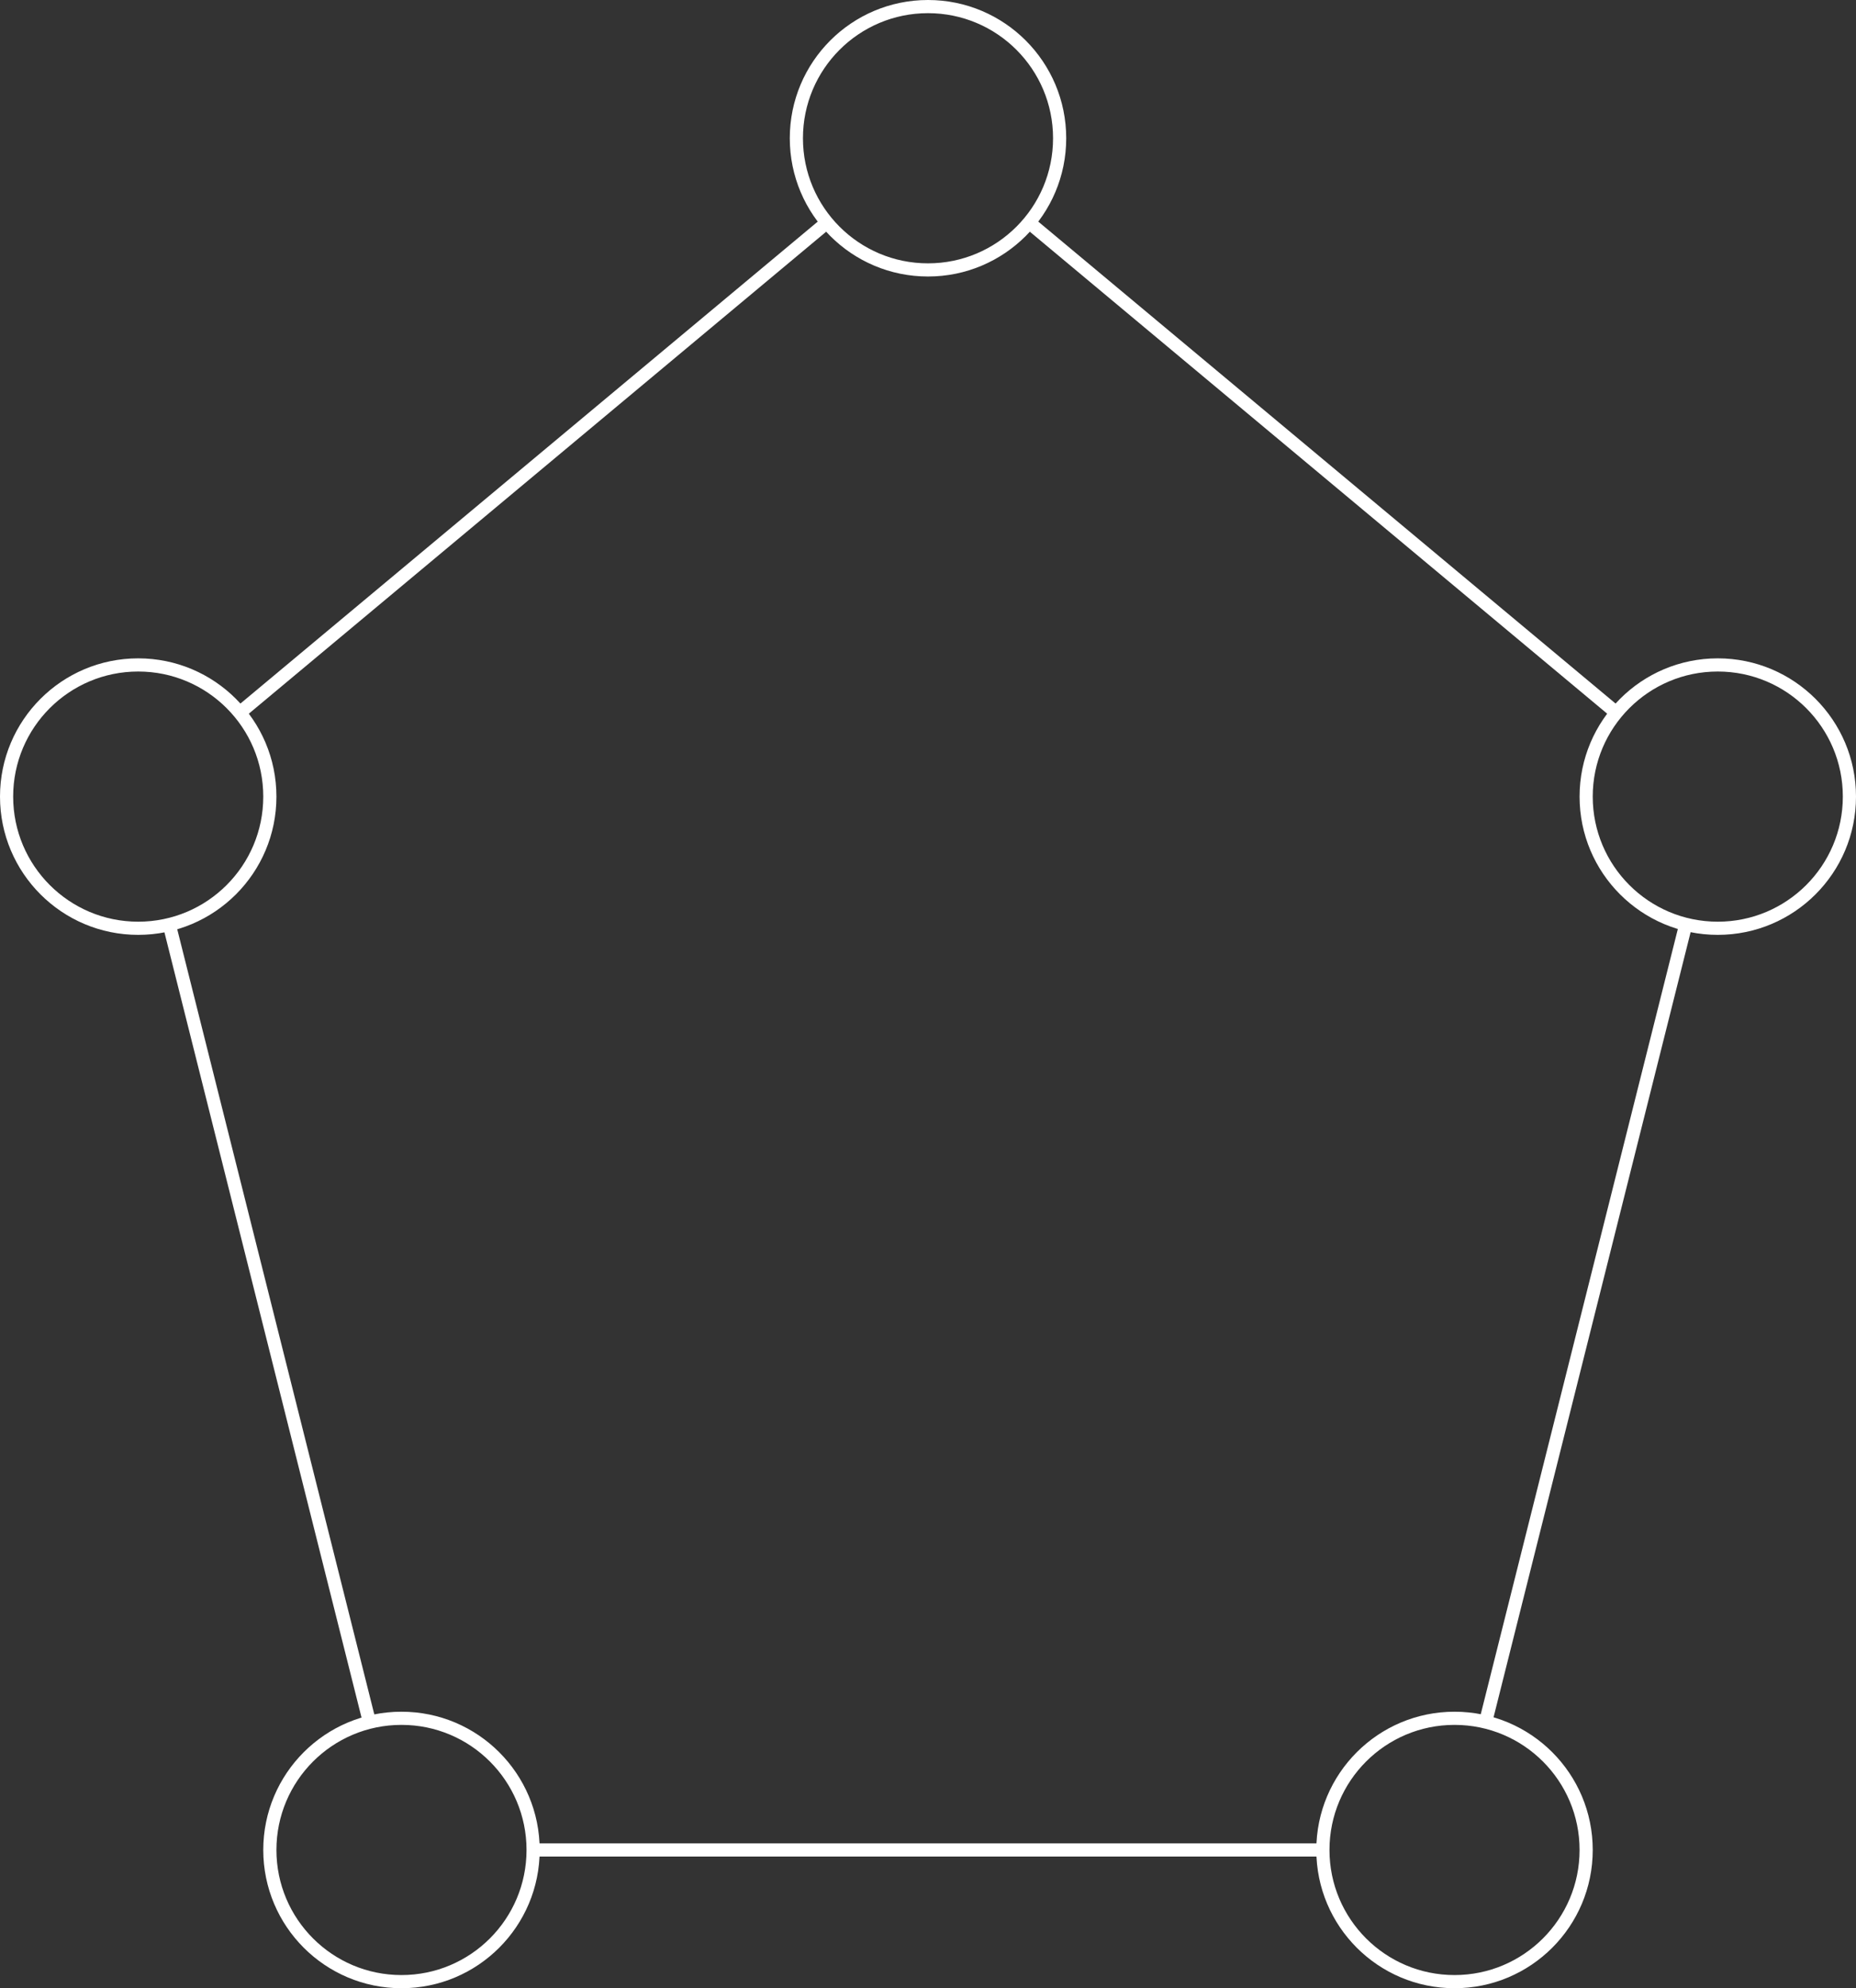 <svg xmlns="http://www.w3.org/2000/svg" xmlns:xlink="http://www.w3.org/1999/xlink" version="1.1" width="141px" height="151px" viewBox="-0.5 -0.5 141 151" content="&lt;mxfile host=&quot;84ccddd6-0030-4d92-800f-8bea268b872b&quot; modified=&quot;2020-09-05T17:29:52.785Z&quot; agent=&quot;5.0 (X11; Linux x86_64) AppleWebKit/537.36 (KHTML, like Gecko) code-oss/1.47.3 Chrome/78.0.39.130 Electron/7.1.14 Safari/537.36&quot; etag=&quot;JxrvkHgUDkaohZfatKXK&quot; version=&quot;13.1.3&quot;&gt;&lt;diagram id=&quot;6hGFLwfOUW9BJ-s0fimq&quot; name=&quot;Page-1&quot;&gt;3VhBj6MgFP413kVsOx53ujOzl00m6WHPRKmSRTFIq51fv1igCtqMcWZr0x4a+IAH7/ve86Ee3ObNG0dl9pslmHqBnzQe/OkFwdoP5X8LnBTw5K8UkHKSKAh0wI58YA36Gj2QBFfWRMEYFaS0wZgVBY6FhSHOWW1P2zNq71qiFA+AXYzoEP1DEpFpL4JNh//CJM3MzmAdqZEcmcnakypDCat7EHzx4JYzJlQrb7aYttwZXtS61yujl4NxXIgpCwK14IjoQfumzyVOxlm5QPIqO891RgTelShuR2qprMQykVPZA7KJqlKRvScNlvafK8HZX7xllPGzKfh6/smRPaHU4AUrWuPDk2tnjpgL3PQg7ckbZjkW/CSn6NFIk6qjCph+3WlkeM968hgM6ahIL4Y74mRDczfOI3wkHgGwiQw2tyMyfCQiA7BcRK4fiUgQLReRmwlEFsmPtqx0PvfIu87VVWIqduAxtnQUiKdYWA8bnFhVakhej5zVCDkG45giQY52bRtjTO/wzog8bxfkjjZh6JCuvNGr+rXIMQRD2xCMHEOKg4Ghs4AXtydp+rSspsG9awqgk29wpqauIQj+m6bR3eVpeF+aOukVzM1T1xB0n7LfpykwleJeqtigZI3ExfUqtnKuA+HtqhiYctP/Sno4Uf5pvoTDfAHL1jHfyQ+3/MzNj4Ghb8yPKe8dt1R1pLItrKpzBYf+XFVXnxiararsdi/8anr31QS+/AM=&lt;/diagram&gt;&lt;/mxfile&gt;">
    <rect x="-0.5" y="-0.5" width="141" height="151" fill="#333333" stroke="none"/>
    <defs/>
    <g>
        <ellipse cx="10" cy="60" rx="10" ry="10" fill="none" stroke="#ffffff" pointer-events="all"/>
        <ellipse cx="30" cy="140" rx="10" ry="10" fill="none" stroke="#ffffff" pointer-events="all"/>
        <ellipse cx="130" cy="60" rx="10" ry="10" fill="none" stroke="#ffffff" pointer-events="all"/>
        <ellipse cx="110" cy="140" rx="10" ry="10" fill="none" stroke="#ffffff" pointer-events="all"/>
        <path d="M 100 140 L 40 140" fill="none" stroke="#ffffff" stroke-miterlimit="10" pointer-events="stroke"/>
        <path d="M 12.36 69.72 L 27.57 130.3" fill="none" stroke="#ffffff" stroke-miterlimit="10" pointer-events="stroke"/>
        <path d="M 112.36 130.28 L 127.57 69.7" fill="none" stroke="#ffffff" stroke-miterlimit="10" pointer-events="stroke"/>
        <ellipse cx="70" cy="10" rx="10" ry="10" fill="none" stroke="#ffffff" pointer-events="all"/>
        <path d="M 122.29 53.63 L 77.68 16.4" fill="none" stroke="#ffffff" stroke-miterlimit="10" pointer-events="stroke"/>
        <path d="M 17.71 53.63 L 62.32 16.4" fill="none" stroke="#ffffff" stroke-miterlimit="10" pointer-events="stroke"/>
    </g>
</svg>
